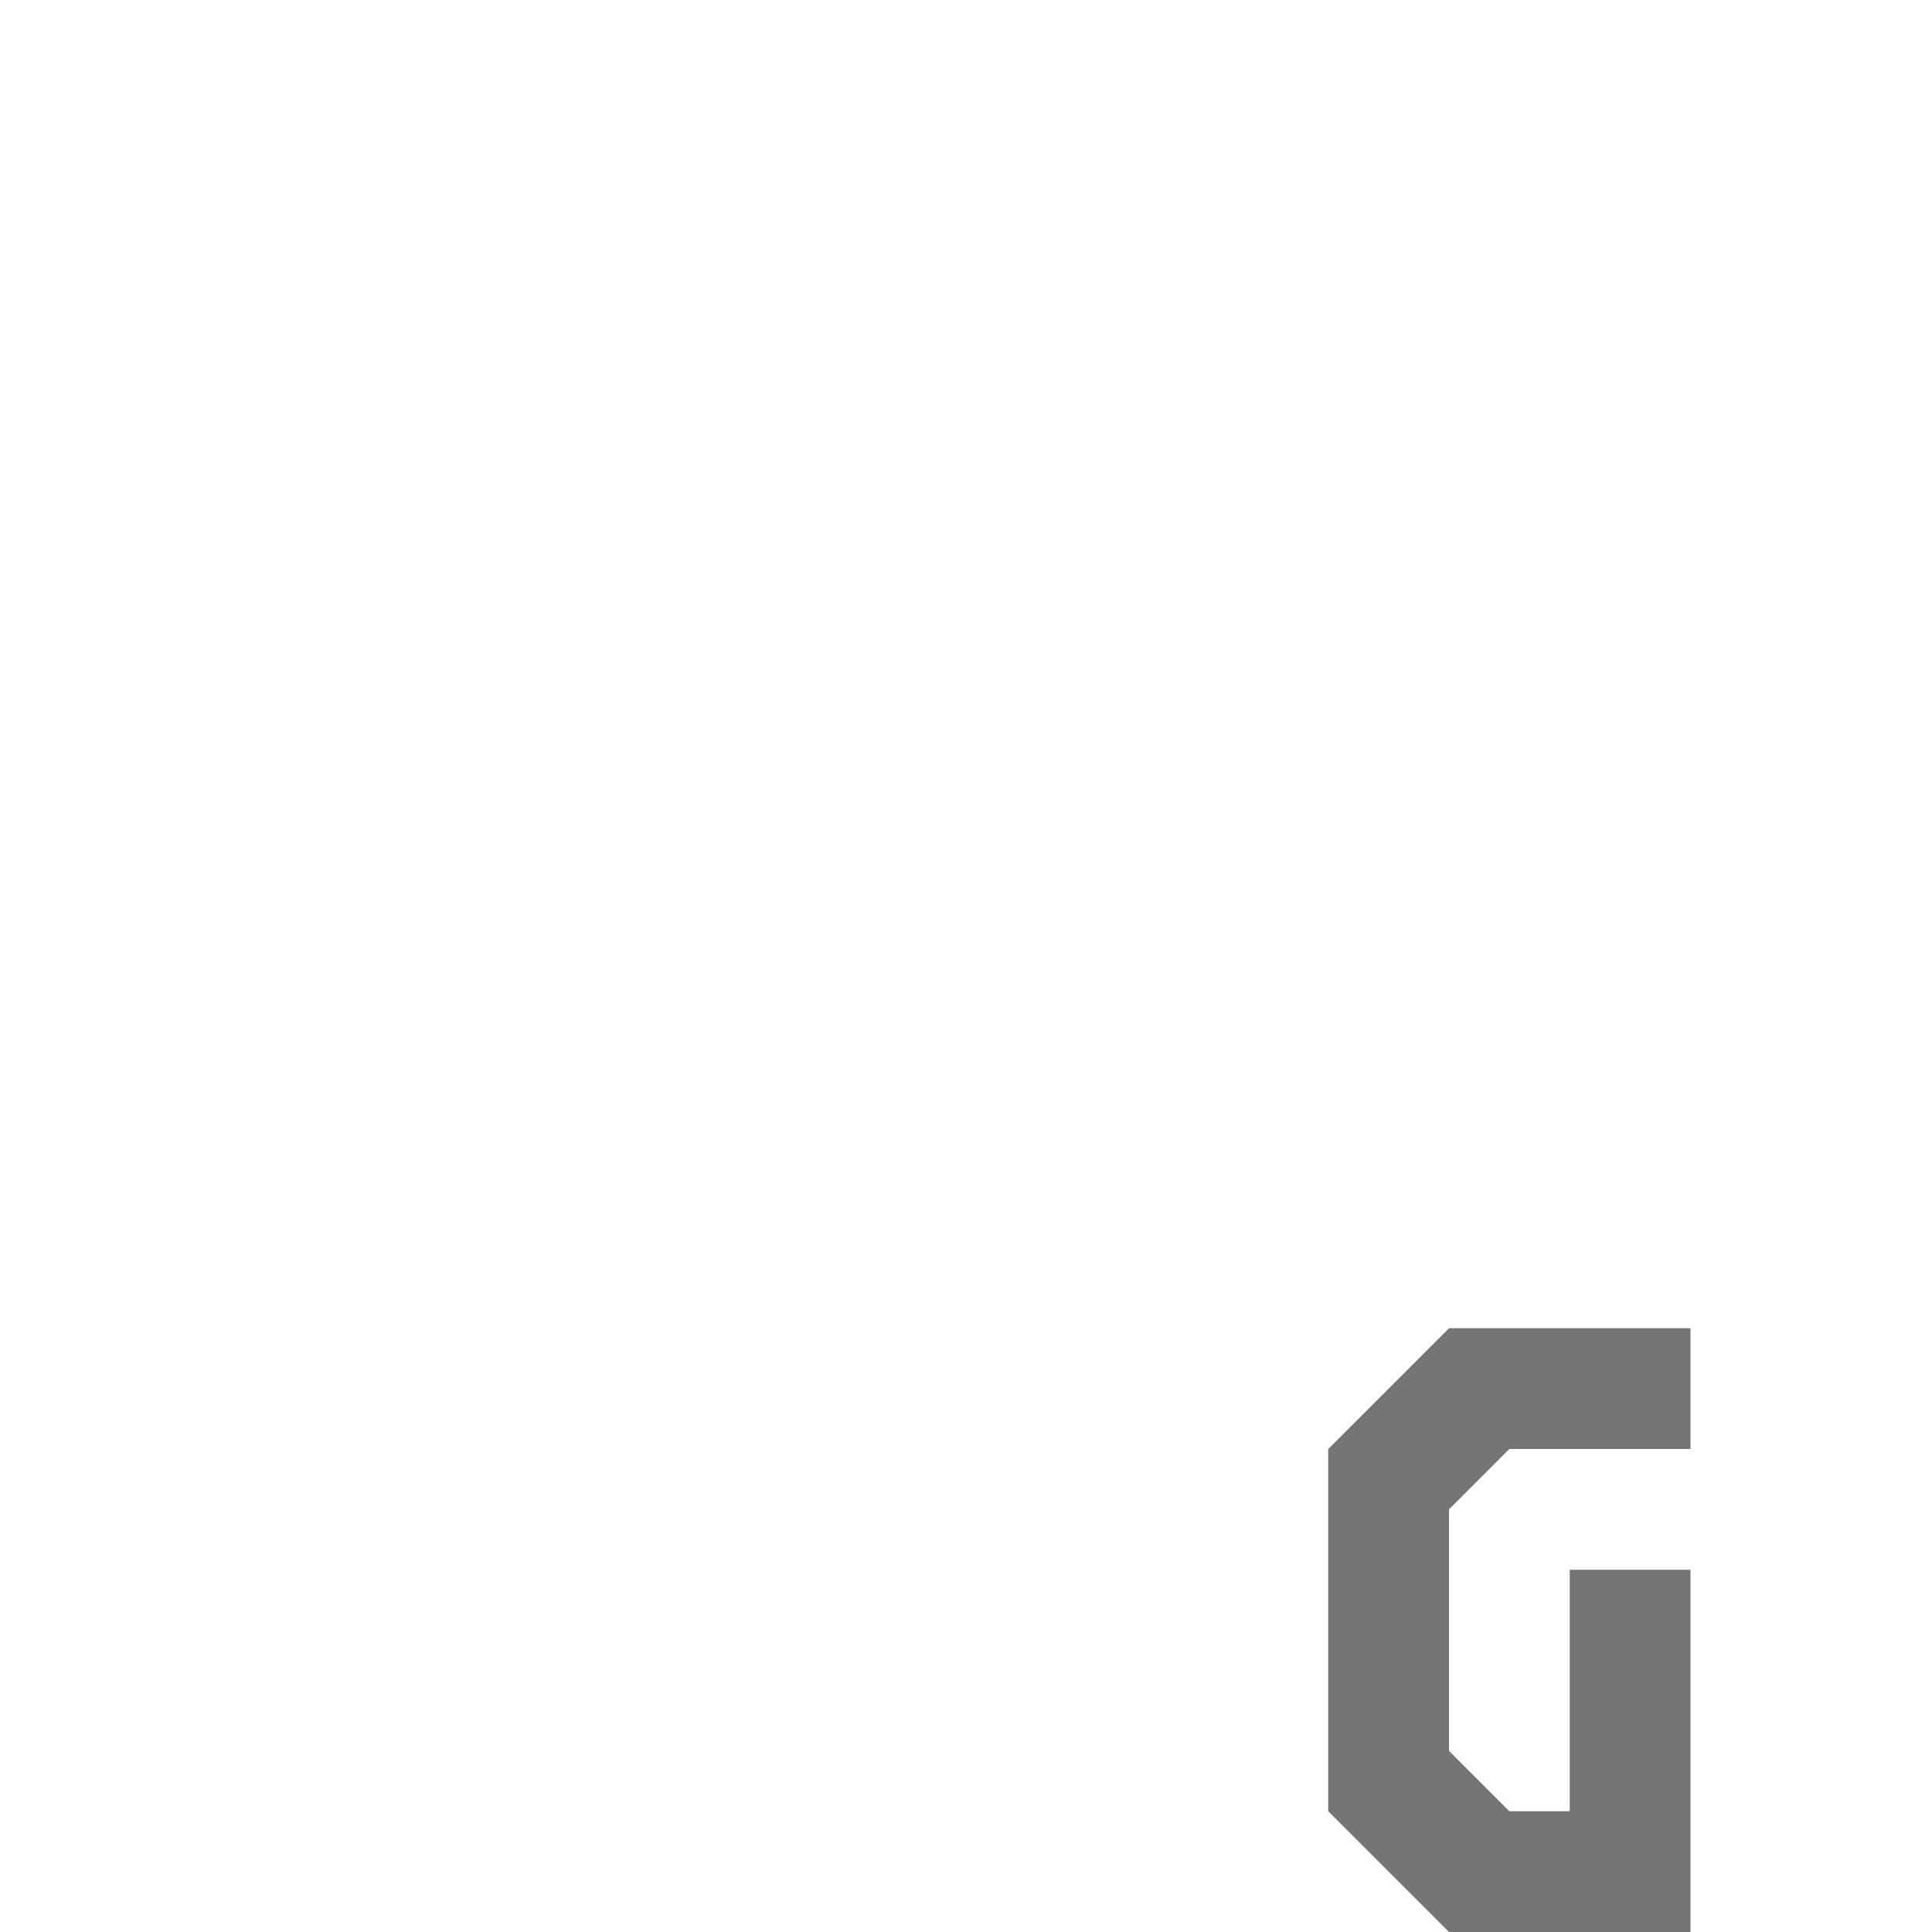 <svg xmlns="http://www.w3.org/2000/svg" viewBox="0 0 16 16">
 <path d="m 14 11 -2 0 -1 1 0 3 1 1 2 0 0 -3 -1 0 0 2 -0.5 0 -0.5 -0.5 0 -2 0.5 -0.5 1.5 0 z" style="fill:#757575;fill-opacity:1;stroke:none;fill-rule:evenodd"/>
</svg>
